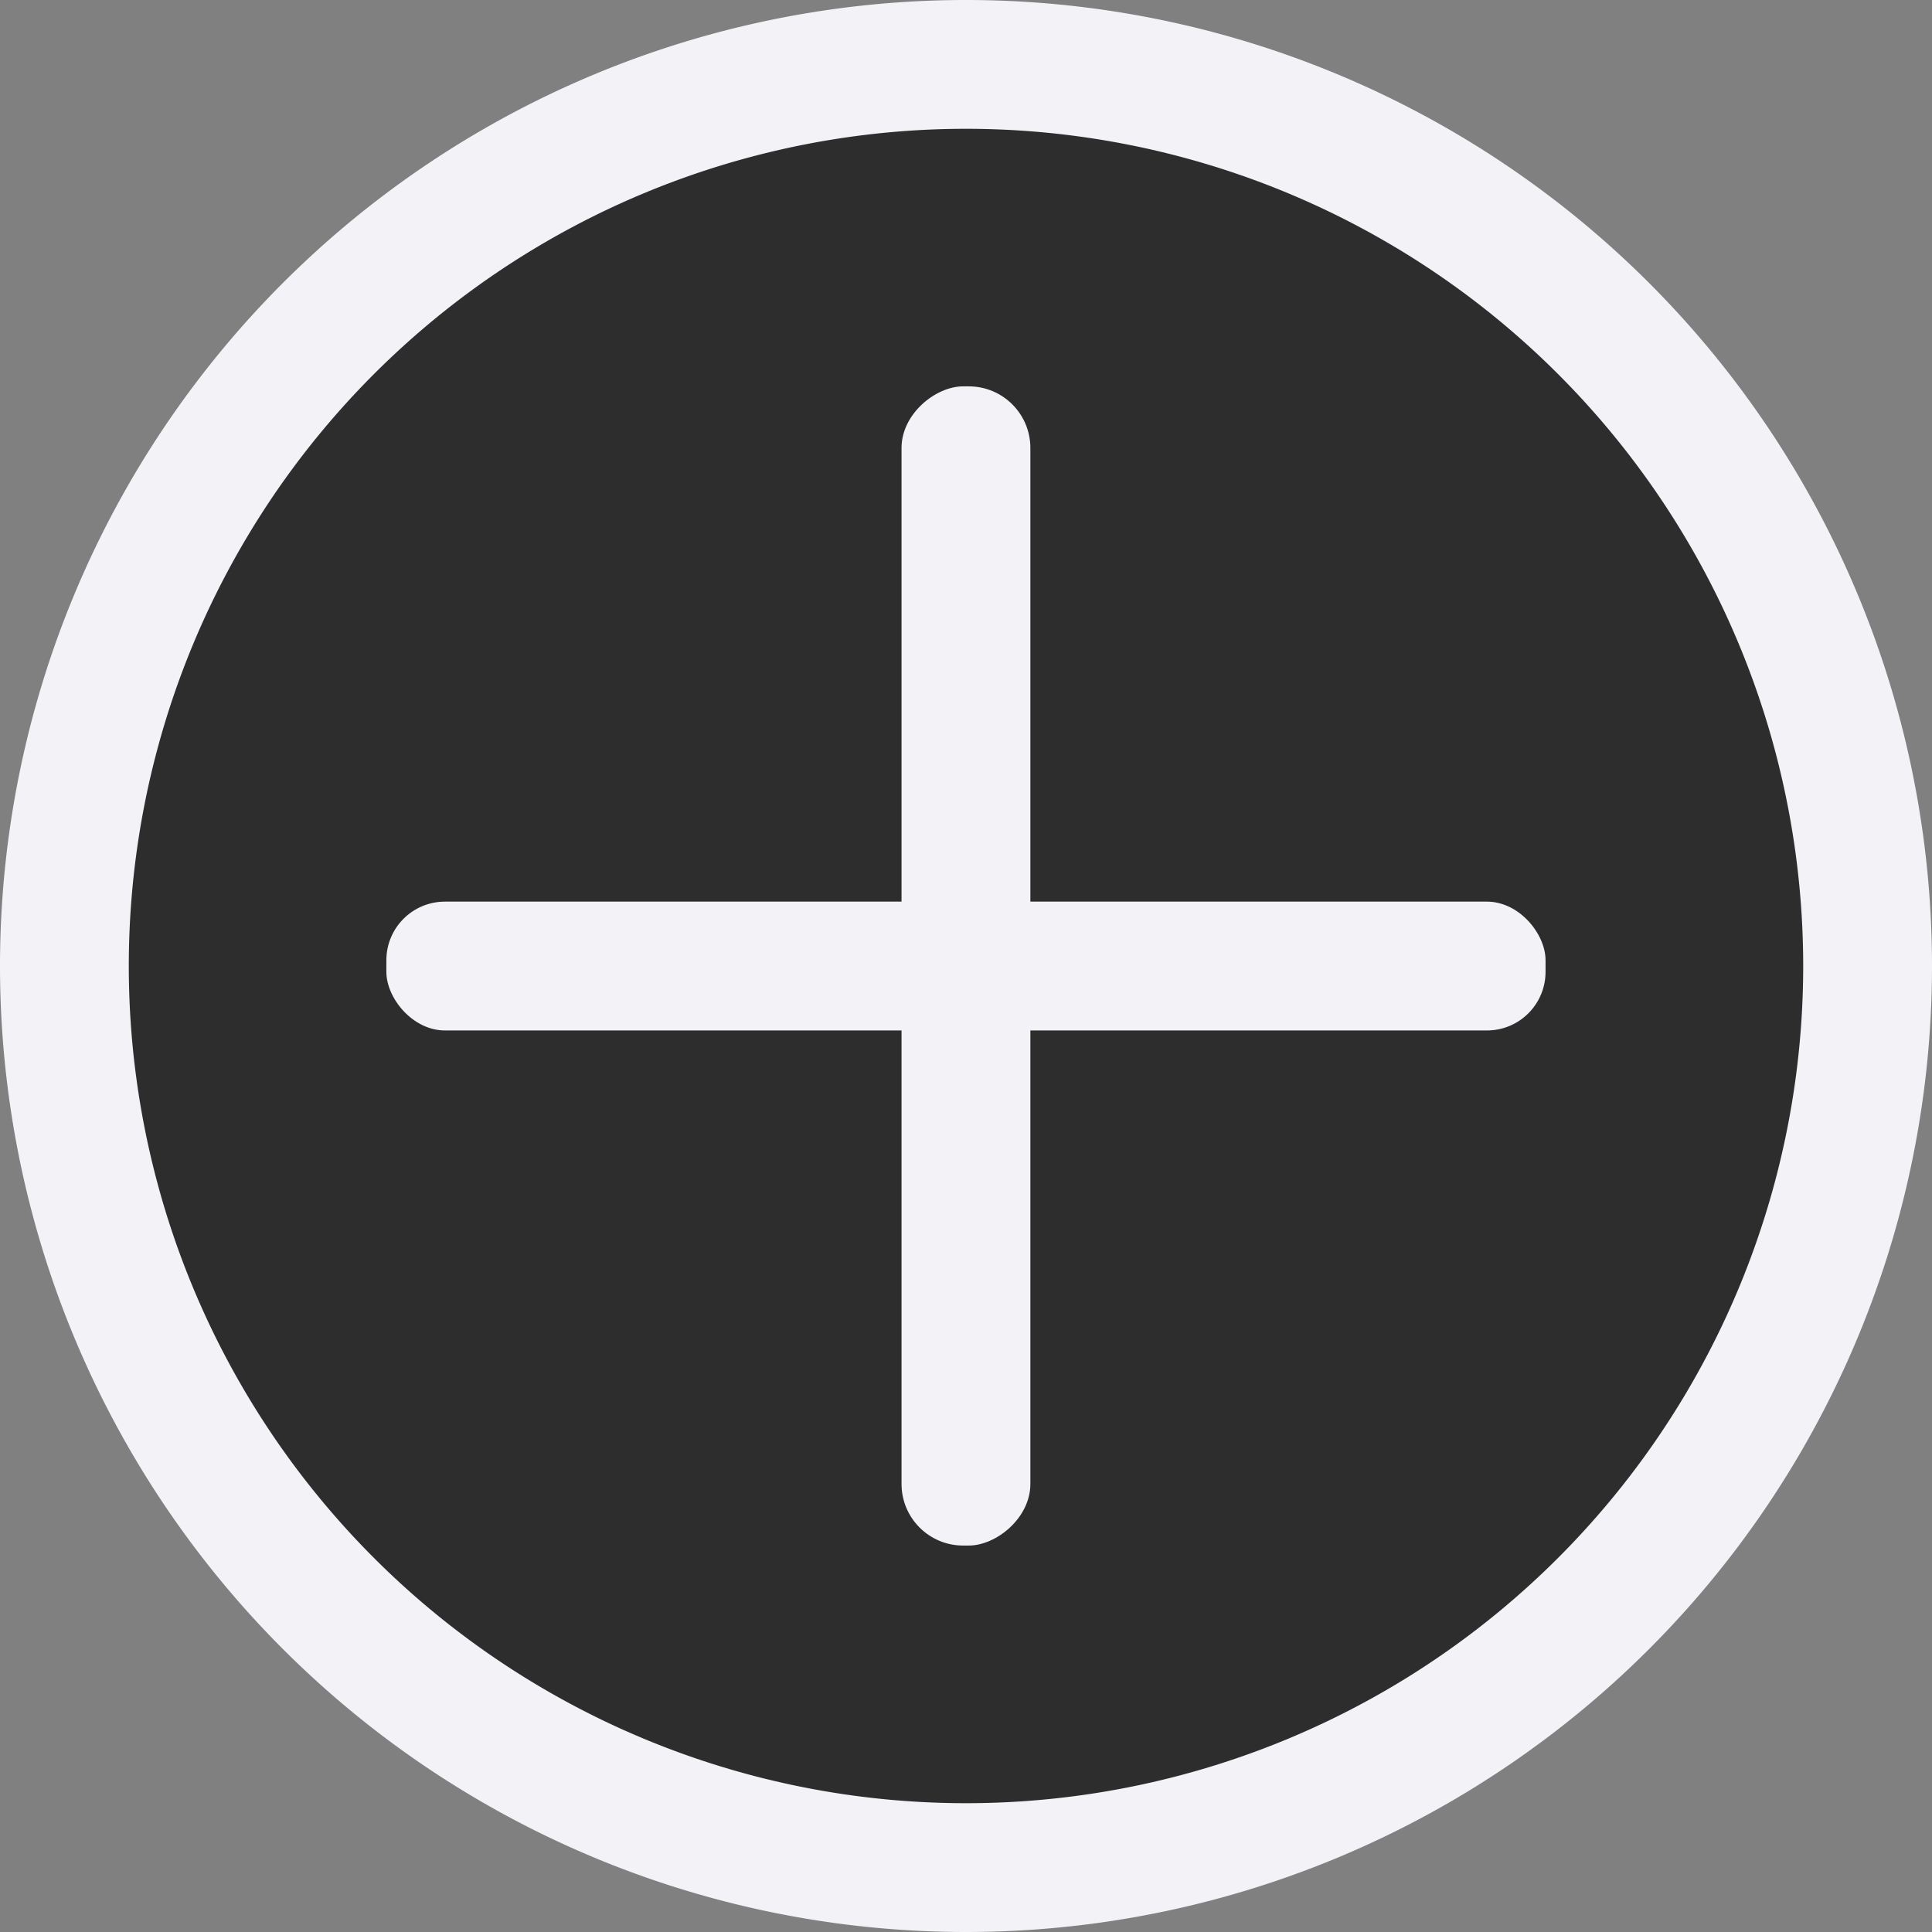 <svg height="15" viewBox="0 0 15 15" width="15" xmlns="http://www.w3.org/2000/svg"><rect x="0" y="0" width="15" height="15" fill="#808080" stroke="none"/><path d="m15 7.5a7.5 7.5 0 0 1 -7.5 7.5 7.5 7.5 0 0 1 -7.5-7.5 7.5 7.5 0 0 1 7.5-7.5 7.5 7.5 0 0 1 7.5 7.5z" fill="#f2f2f7" stroke-width=".75"/><path d="m14 7.5a6.5 6.5 0 0 1 -6.5 6.5 6.5 6.5 0 0 1 -6.5-6.5 6.5 6.5 0 0 1 6.5-6.5 6.5 6.5 0 0 1 6.5 6.5z" fill="#2d2d2d" stroke-width=".722"/><g fill="#f2f2f7" transform="matrix(.7 0 0 .7 4 4)"><rect height="1.429" ry=".65" width="12.857" x="-1.429" y="4.286"/><rect height="1.429" ry=".683" transform="rotate(90)" width="12.857" x="-1.429" y="-5.714"/></g></svg>
